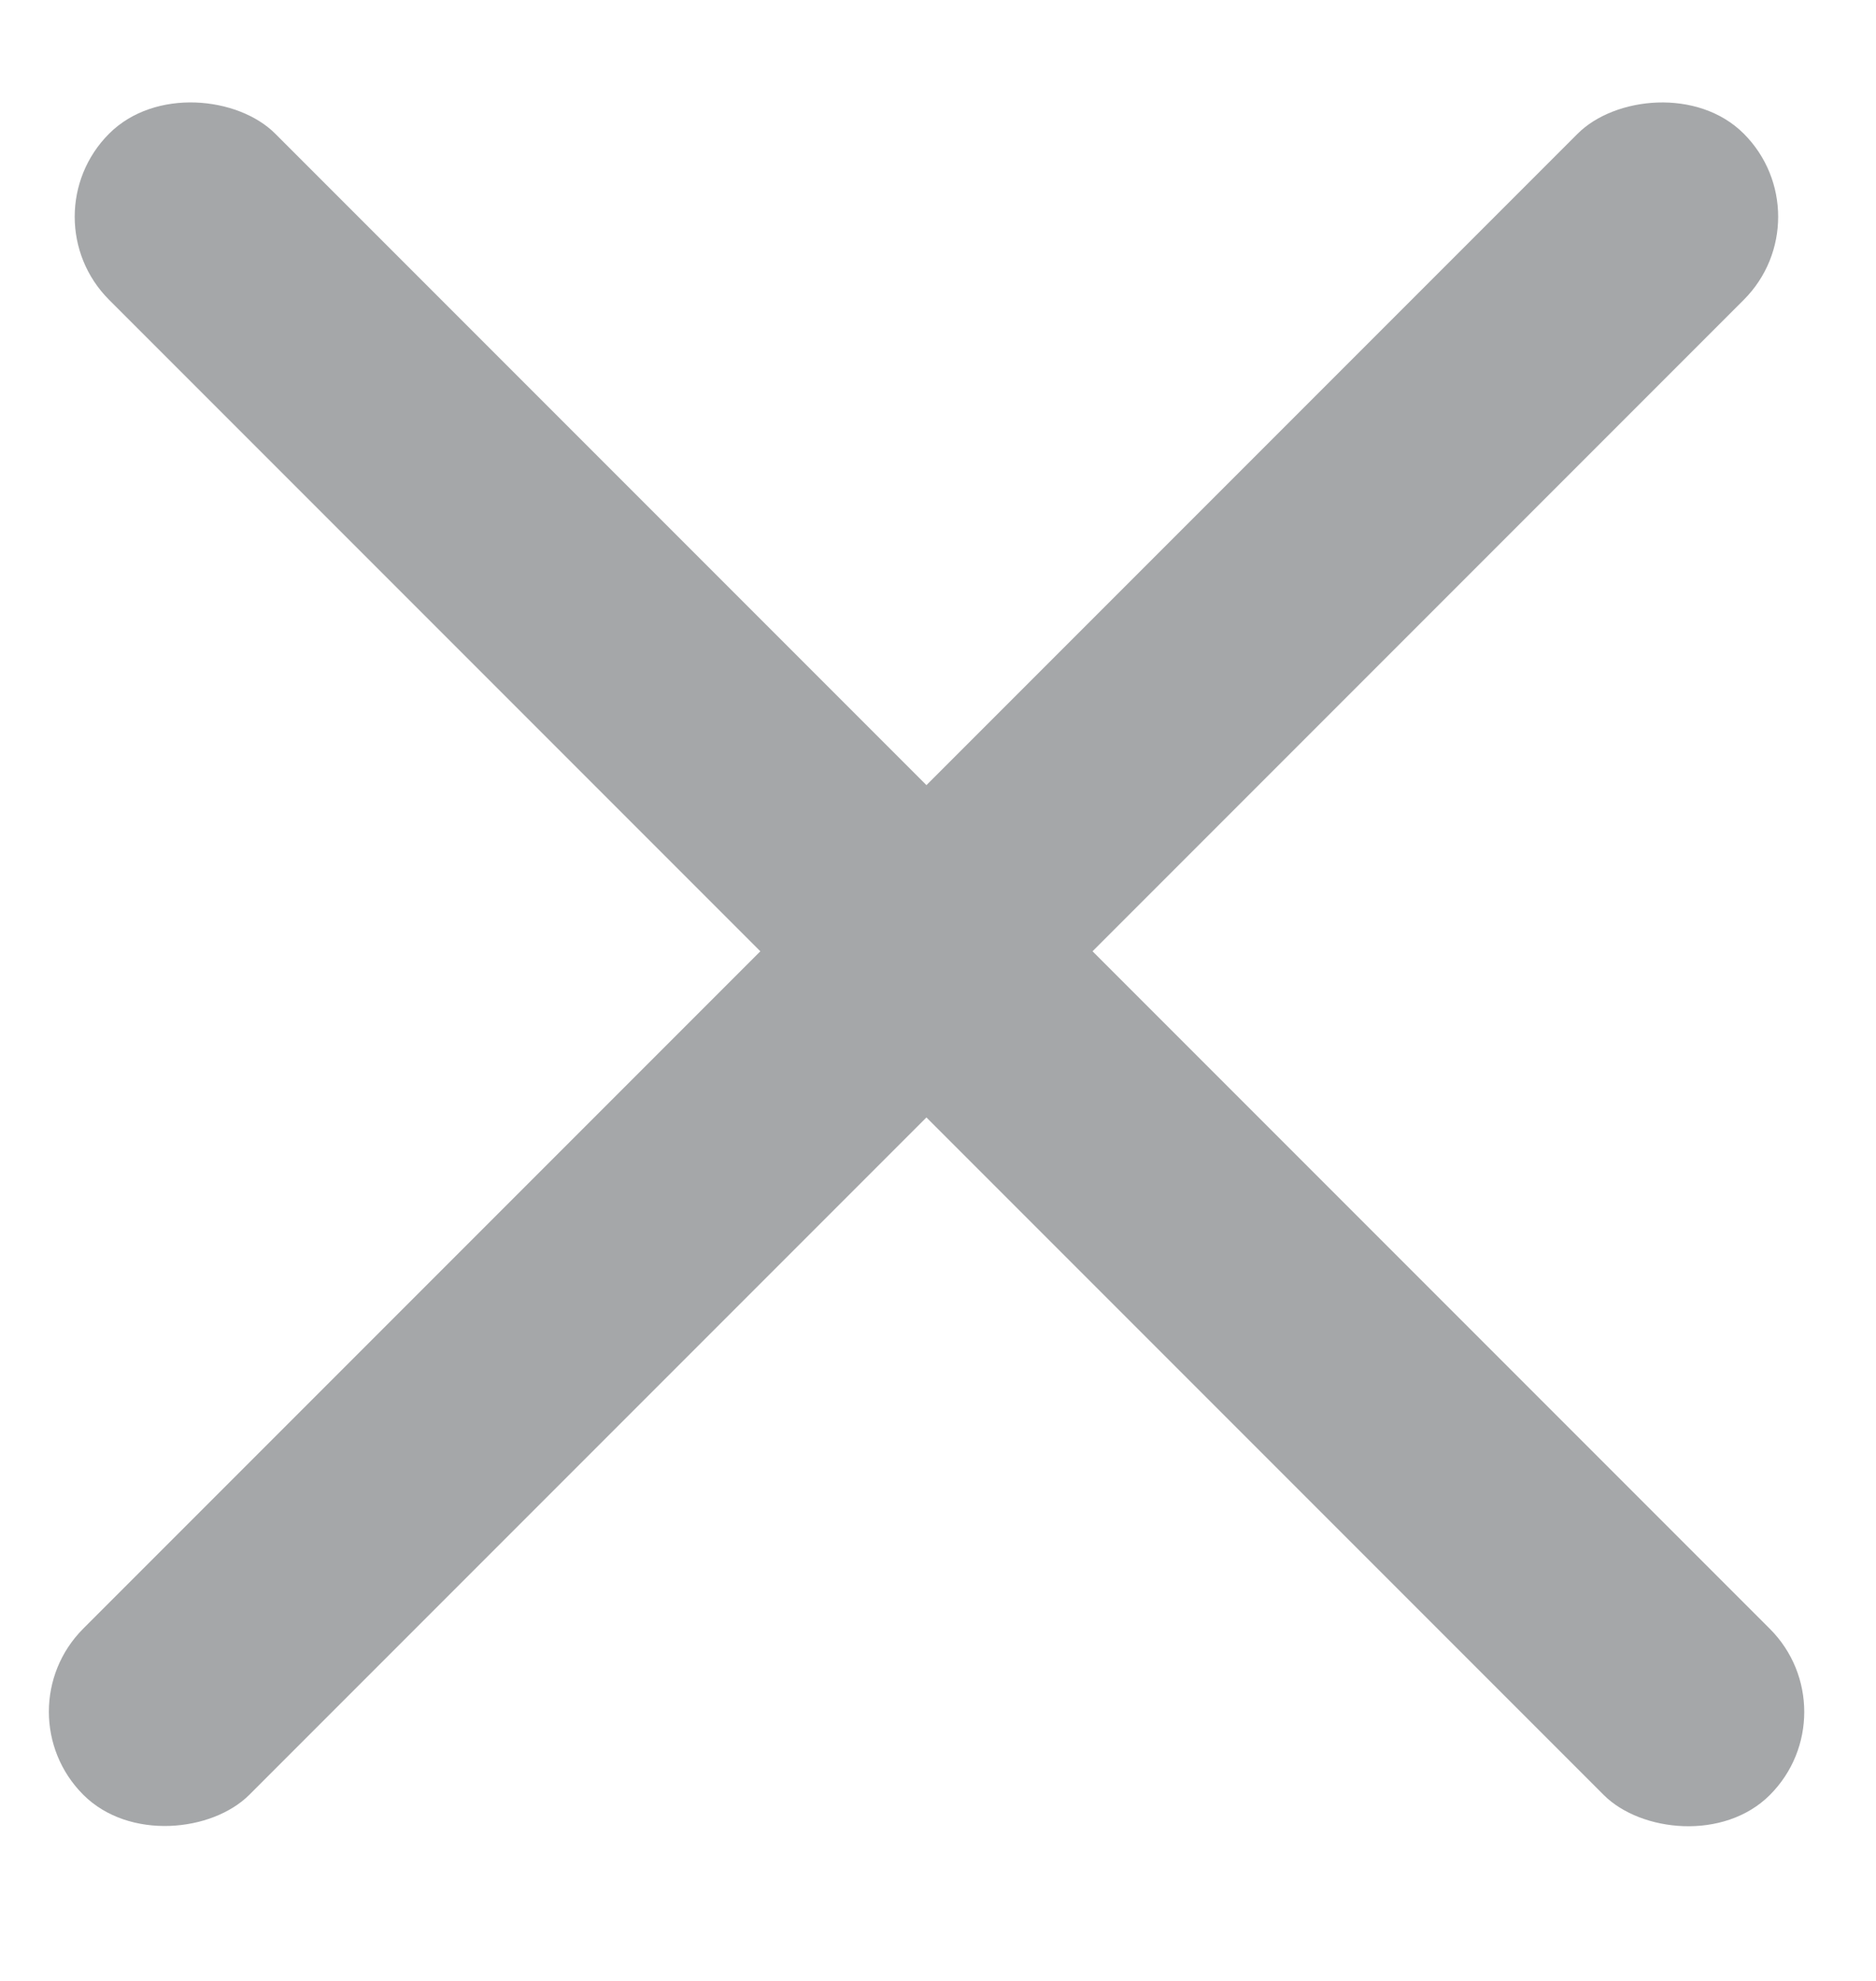 <svg width="18" height="19" viewBox="0 0 18 19" fill="none" xmlns="http://www.w3.org/2000/svg">
<rect x="0.25" y="2.079" width="2.254" height="22.535" rx="1.127" transform="rotate(-45 0.25 2.079)" fill="#A5A7A9"/>
<rect width="2.254" height="22.535" rx="1.127" transform="matrix(-0.707 -0.707 -0.707 0.707 17.528 2.079)" fill="#A5A7A9"/>
</svg>
